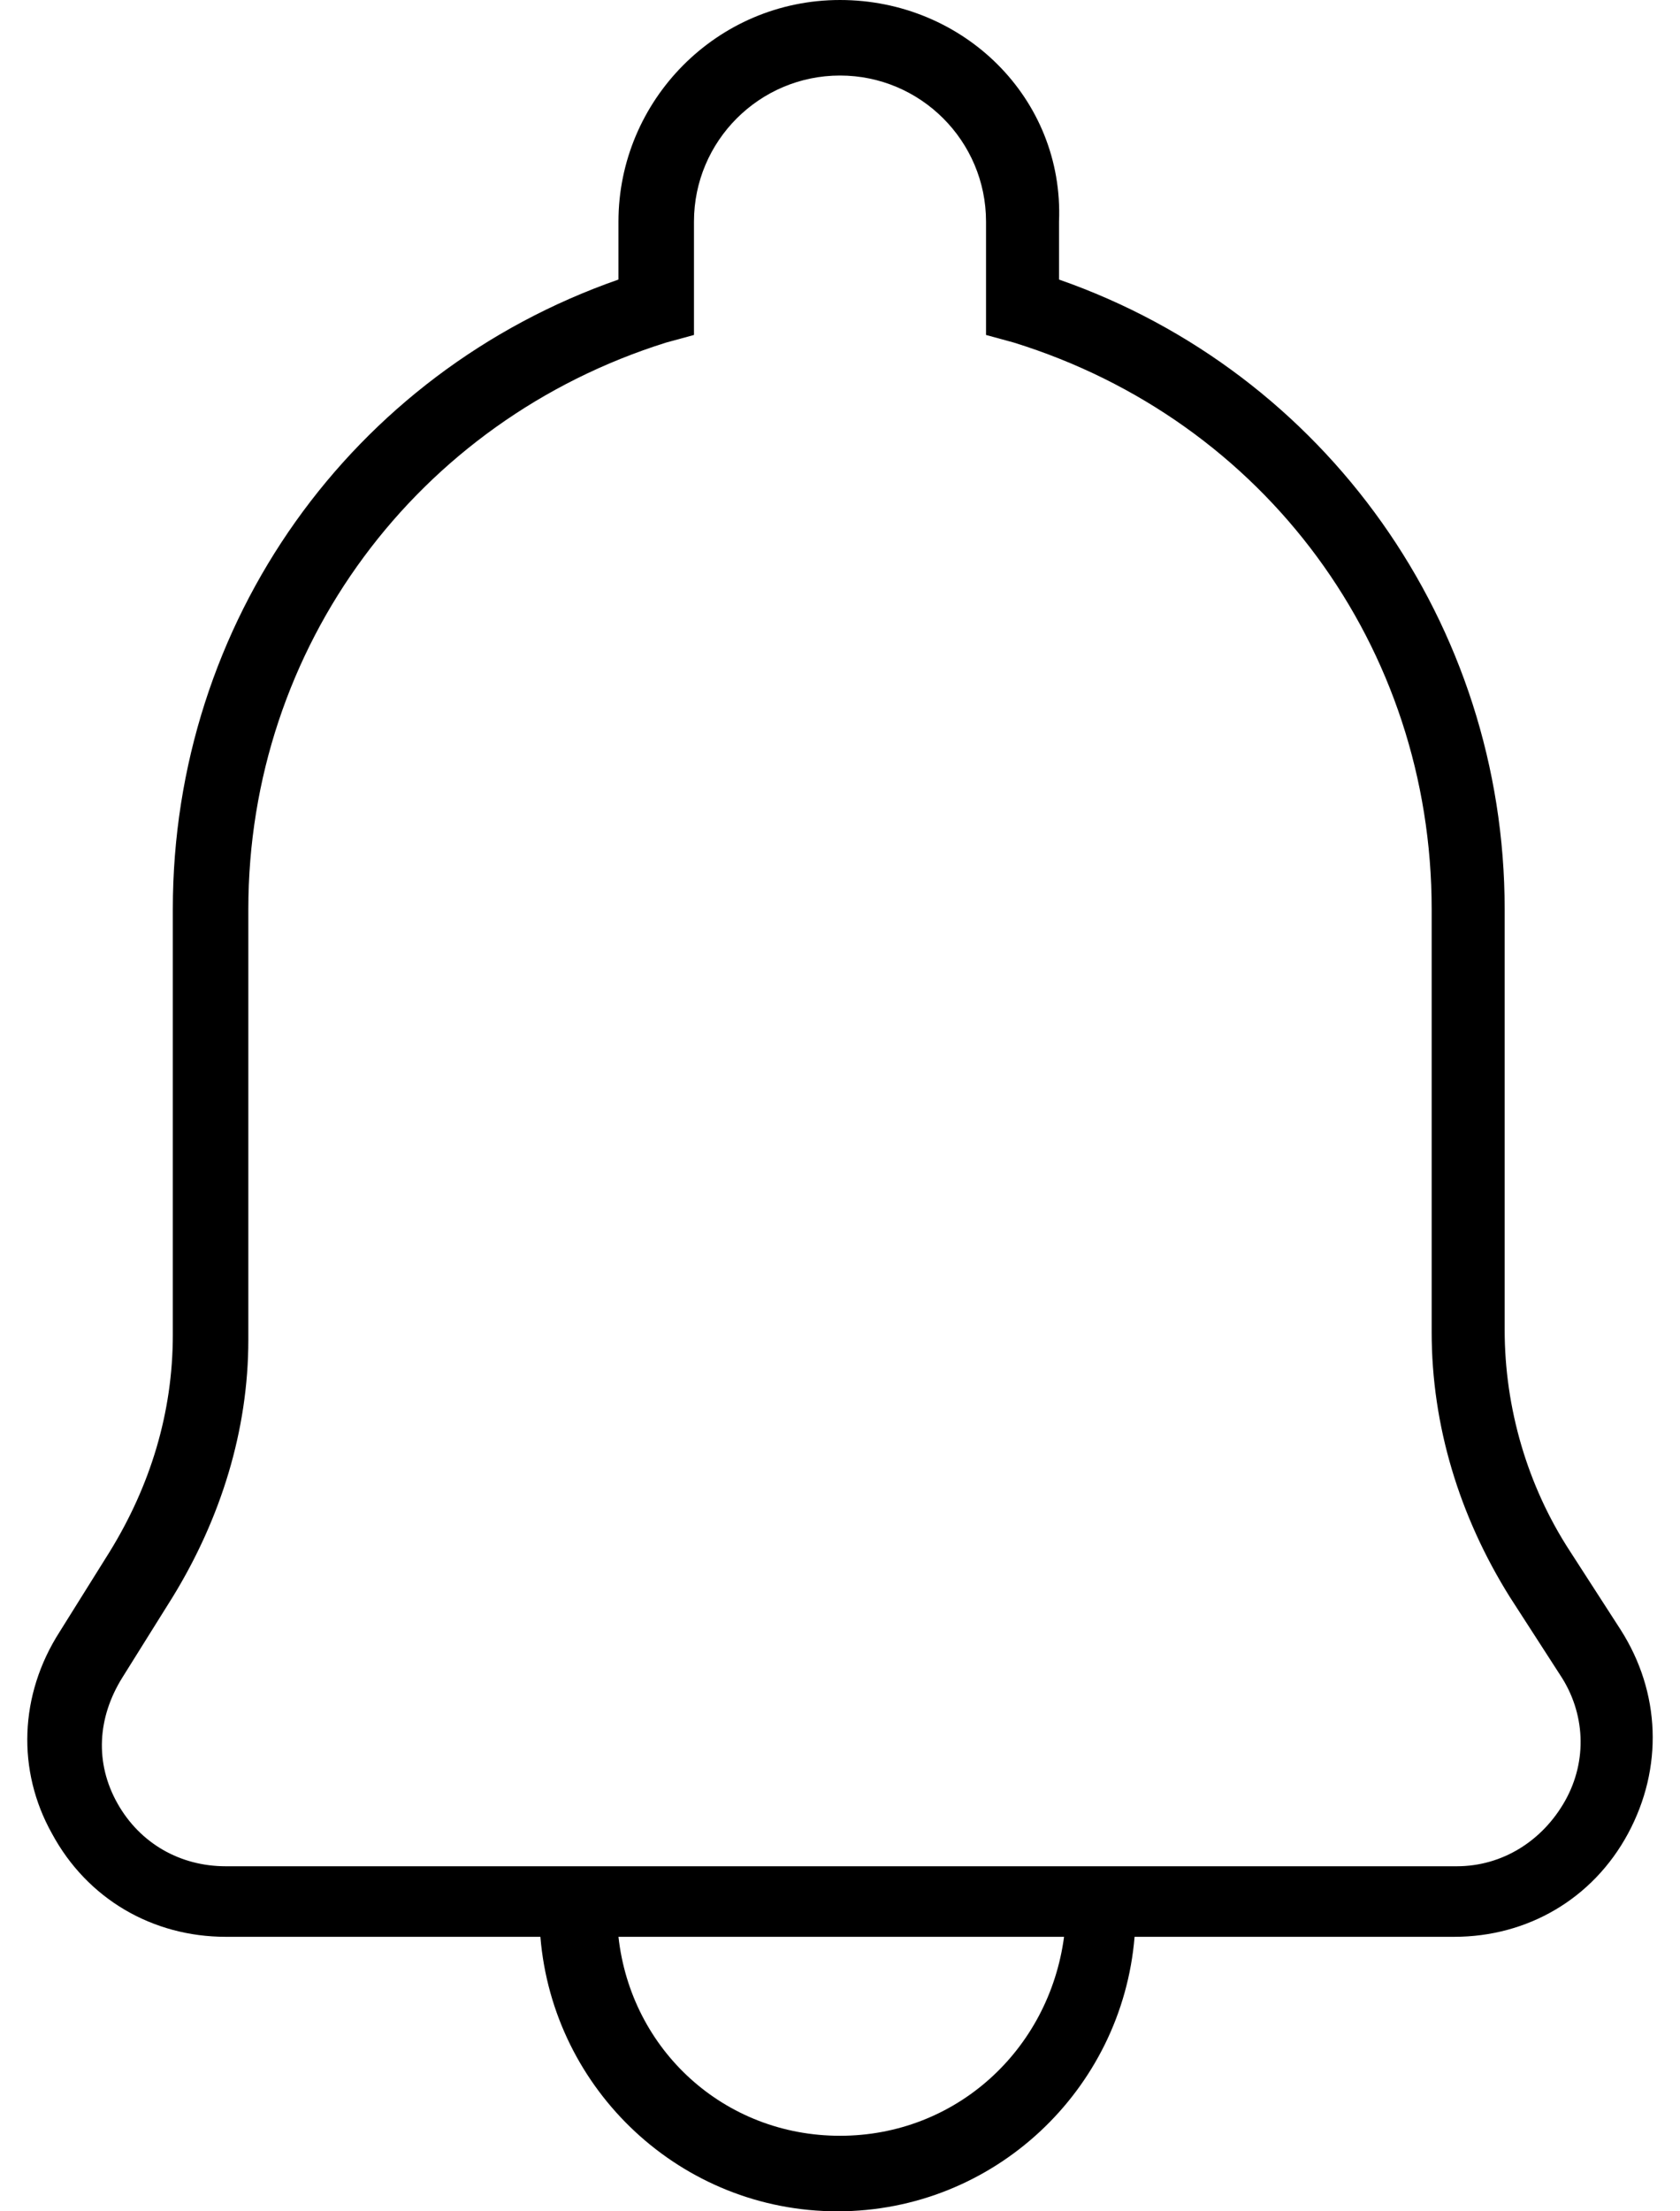 <svg width="38" height="50" viewBox="0 0 38 50" fill="none" xmlns="http://www.w3.org/2000/svg">
<path d="M19 0C16.209 0 13.989 2.278 13.989 5.011V6.321C7.952 8.428 3.909 14.066 3.909 20.558V30.182C3.909 31.948 3.396 33.599 2.485 35.08L1.346 36.902C0.435 38.326 0.378 40.034 1.175 41.458C1.973 42.938 3.453 43.793 5.105 43.793H12.223C12.508 47.267 15.412 50 18.943 50C22.474 50 25.378 47.267 25.663 43.793H32.895C34.547 43.793 36.027 42.938 36.825 41.458C37.622 39.977 37.565 38.269 36.654 36.845L35.515 35.08C34.547 33.599 34.034 31.834 34.034 30.068V20.558C34.034 14.123 29.991 8.428 23.954 6.321V5.011C24.068 2.221 21.79 0 19 0ZM19 48.292C16.38 48.292 14.273 46.355 13.989 43.793H24.068C23.727 46.355 21.619 48.292 19 48.292ZM32.383 20.558V30.125C32.383 32.232 33.009 34.282 34.148 36.105L35.287 37.87C35.856 38.724 35.913 39.806 35.401 40.718C34.888 41.629 33.977 42.198 32.952 42.198H5.105C4.08 42.198 3.168 41.686 2.656 40.775C2.143 39.863 2.2 38.838 2.77 37.927L3.909 36.105C4.991 34.339 5.617 32.346 5.617 30.296V20.558C5.617 14.636 9.433 9.51 15.07 7.745L15.697 7.574V5.011C15.697 3.189 17.178 1.708 19 1.708C20.822 1.708 22.303 3.189 22.303 5.011V7.574L22.929 7.745C28.624 9.51 32.383 14.636 32.383 20.558Z" fill="black"/>
</svg>
